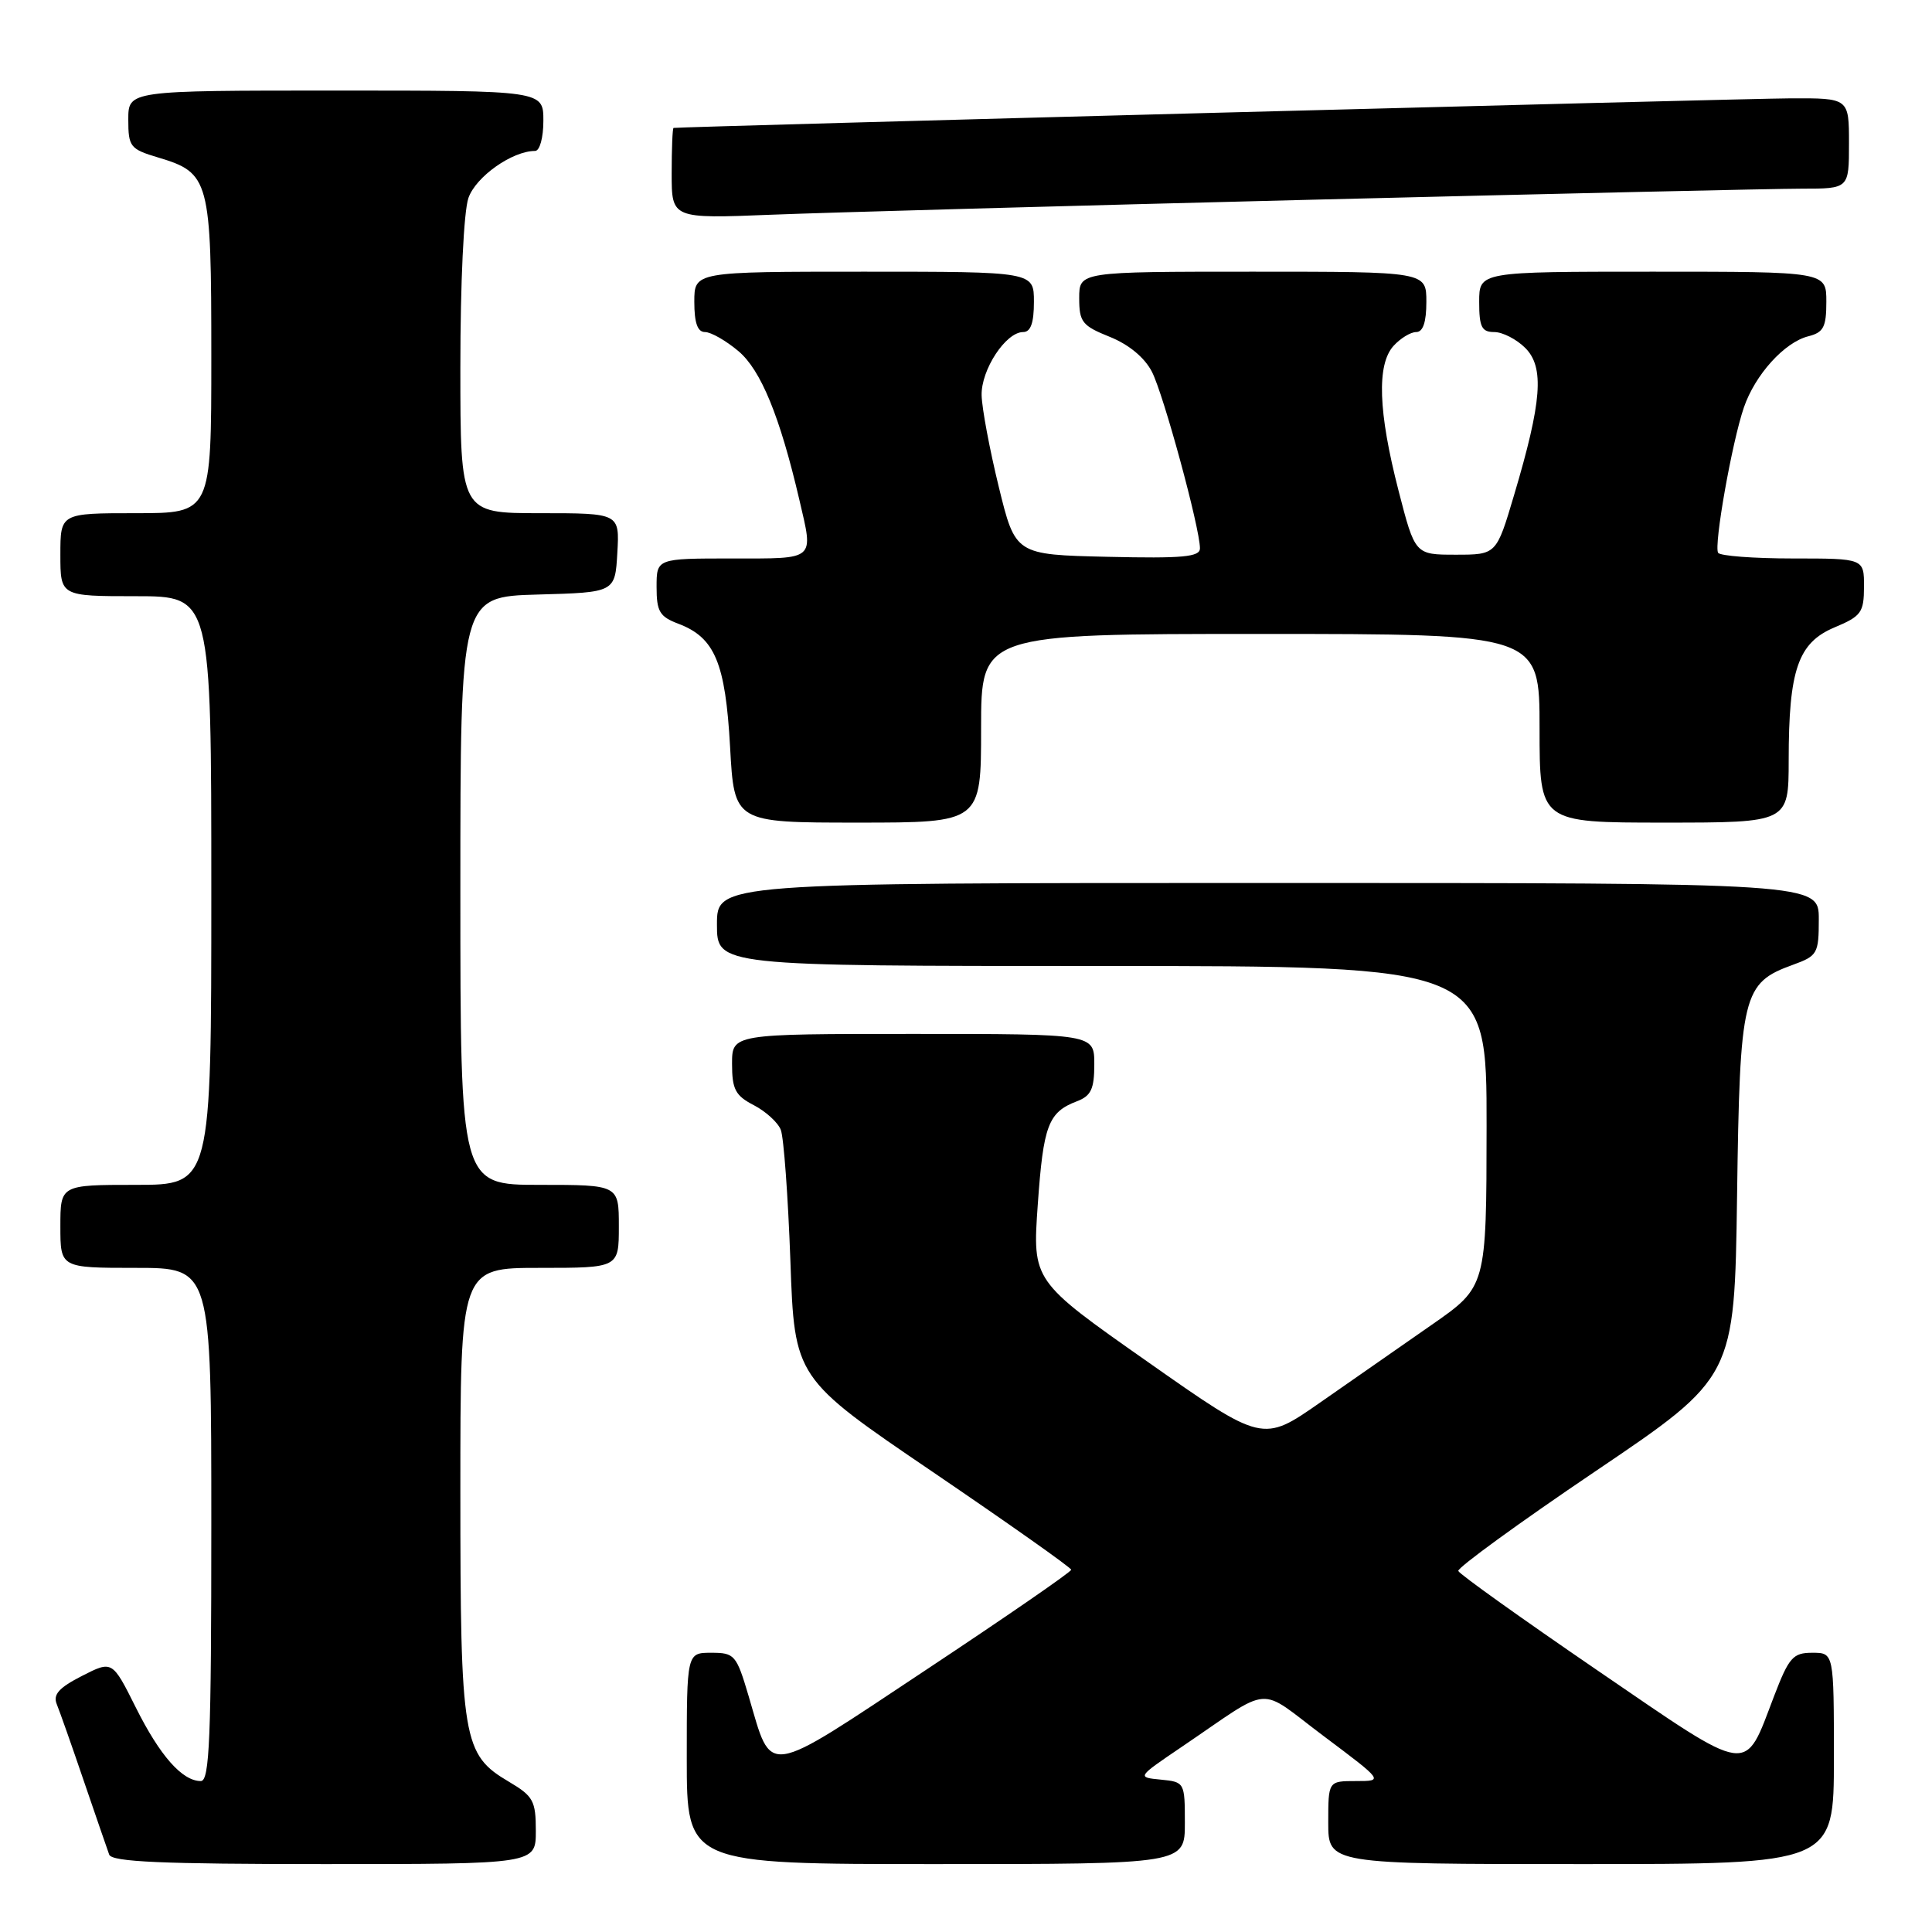 <?xml version="1.0" encoding="UTF-8" standalone="no"?>
<!DOCTYPE svg PUBLIC "-//W3C//DTD SVG 1.1//EN" "http://www.w3.org/Graphics/SVG/1.1/DTD/svg11.dtd" >
<svg xmlns="http://www.w3.org/2000/svg" xmlns:xlink="http://www.w3.org/1999/xlink" version="1.1" viewBox="0 0 256 256">
 <g >
 <path fill="currentColor"
d=" M 71.00 242.60 C 71.00 238.62 70.66 238.00 67.45 236.10 C 61.31 232.48 61.00 230.64 61.00 197.53 C 61.00 168.00 61.00 168.00 71.50 168.00 C 82.00 168.00 82.00 168.00 82.00 162.50 C 82.00 157.00 82.00 157.00 71.50 157.00 C 61.00 157.00 61.00 157.00 61.00 118.03 C 61.00 79.07 61.00 79.07 71.25 78.78 C 81.50 78.50 81.50 78.50 81.80 73.25 C 82.10 68.00 82.10 68.00 71.55 68.00 C 61.00 68.00 61.00 68.00 61.00 48.65 C 61.00 37.49 61.45 28.00 62.07 26.23 C 63.06 23.40 67.88 20.00 70.90 20.00 C 71.52 20.00 72.00 18.24 72.00 16.00 C 72.00 12.00 72.00 12.00 44.50 12.00 C 17.00 12.00 17.00 12.00 17.00 15.84 C 17.00 19.45 17.24 19.76 20.96 20.87 C 27.77 22.91 28.00 23.79 28.00 47.22 C 28.00 68.00 28.00 68.00 18.00 68.00 C 8.00 68.00 8.00 68.00 8.00 73.50 C 8.00 79.00 8.00 79.00 18.00 79.00 C 28.00 79.00 28.00 79.00 28.00 118.00 C 28.00 157.00 28.00 157.00 18.00 157.00 C 8.00 157.00 8.00 157.00 8.00 162.50 C 8.00 168.00 8.00 168.00 18.00 168.00 C 28.00 168.00 28.00 168.00 28.00 202.00 C 28.00 230.35 27.77 236.00 26.61 236.00 C 24.15 236.00 21.19 232.65 18.00 226.26 C 14.88 220.02 14.88 220.02 10.86 222.07 C 7.81 223.63 7.00 224.53 7.52 225.81 C 7.90 226.74 9.52 231.32 11.11 236.00 C 12.71 240.68 14.22 245.06 14.47 245.75 C 14.83 246.71 21.46 247.00 42.97 247.00 C 71.00 247.00 71.00 247.00 71.00 242.60 Z  M 157.00 241.56 C 157.00 236.19 156.97 236.12 153.82 235.81 C 150.64 235.50 150.64 235.50 156.54 231.50 C 168.89 223.14 166.43 223.33 175.42 230.06 C 183.34 236.00 183.34 236.00 179.67 236.00 C 176.00 236.00 176.00 236.00 176.00 241.50 C 176.00 247.00 176.00 247.00 209.50 247.00 C 243.00 247.00 243.00 247.00 243.00 233.00 C 243.00 219.00 243.00 219.00 240.14 219.00 C 237.58 219.00 237.05 219.60 235.08 224.73 C 231.05 235.26 232.31 235.44 211.69 221.35 C 201.69 214.51 193.38 208.58 193.23 208.16 C 193.09 207.75 201.26 201.80 211.40 194.95 C 229.83 182.50 229.83 182.50 230.17 158.50 C 230.54 131.68 230.88 130.26 237.60 127.83 C 240.82 126.66 241.00 126.35 241.00 121.80 C 241.00 117.00 241.00 117.00 168.00 117.00 C 95.00 117.00 95.00 117.00 95.00 122.50 C 95.00 128.00 95.00 128.00 146.00 128.00 C 197.00 128.00 197.00 128.00 196.98 149.25 C 196.96 170.50 196.96 170.50 189.73 175.53 C 185.75 178.30 179.08 182.95 174.90 185.86 C 167.31 191.15 167.31 191.15 152.06 180.44 C 136.80 169.73 136.80 169.73 137.51 159.62 C 138.25 149.08 138.90 147.37 142.71 145.92 C 144.57 145.21 145.00 144.30 145.00 141.02 C 145.00 137.00 145.00 137.00 121.00 137.00 C 97.00 137.00 97.00 137.00 97.00 140.97 C 97.00 144.34 97.44 145.18 99.88 146.44 C 101.46 147.26 103.08 148.73 103.46 149.71 C 103.85 150.70 104.42 158.50 104.73 167.05 C 105.28 182.60 105.28 182.60 123.61 195.05 C 133.68 201.90 141.93 207.72 141.94 208.00 C 141.95 208.28 133.30 214.24 122.73 221.25 C 101.00 235.66 102.36 235.46 99.20 224.75 C 97.58 219.28 97.34 219.00 94.25 219.00 C 91.00 219.00 91.00 219.00 91.00 233.00 C 91.00 247.00 91.00 247.00 124.00 247.00 C 157.00 247.00 157.00 247.00 157.00 241.56 Z  M 130.00 96.50 C 130.00 84.00 130.00 84.00 167.00 84.00 C 204.00 84.00 204.00 84.00 204.00 96.50 C 204.00 109.00 204.00 109.00 220.50 109.00 C 237.00 109.00 237.00 109.00 237.01 100.75 C 237.01 88.75 238.25 85.17 243.07 83.14 C 246.63 81.65 246.98 81.16 246.99 77.75 C 247.00 74.00 247.00 74.00 237.56 74.00 C 232.37 74.00 227.91 73.66 227.66 73.25 C 227.07 72.29 229.50 58.58 231.07 54.00 C 232.56 49.65 236.45 45.35 239.61 44.56 C 241.63 44.05 242.00 43.34 242.00 39.98 C 242.00 36.00 242.00 36.00 219.00 36.00 C 196.00 36.00 196.00 36.00 196.00 40.00 C 196.00 43.33 196.33 44.00 198.00 44.00 C 199.10 44.00 200.95 44.95 202.11 46.11 C 204.66 48.66 204.31 53.22 200.62 65.61 C 198.28 73.50 198.28 73.50 192.89 73.50 C 187.50 73.50 187.50 73.50 185.31 65.00 C 182.62 54.56 182.41 48.31 184.65 45.83 C 185.57 44.82 186.92 44.00 187.65 44.00 C 188.56 44.00 189.00 42.68 189.00 40.00 C 189.00 36.00 189.00 36.00 166.00 36.00 C 143.00 36.00 143.00 36.00 143.00 39.51 C 143.00 42.67 143.40 43.17 147.04 44.63 C 149.56 45.64 151.66 47.37 152.63 49.25 C 154.17 52.22 159.00 69.98 159.00 72.66 C 159.00 73.80 156.73 74.01 146.77 73.78 C 134.54 73.50 134.54 73.50 132.34 64.50 C 131.13 59.55 130.11 54.10 130.07 52.38 C 129.99 49.00 133.27 44.00 135.57 44.00 C 136.57 44.00 137.00 42.80 137.00 40.00 C 137.00 36.00 137.00 36.00 114.50 36.00 C 92.00 36.00 92.00 36.00 92.00 40.00 C 92.00 42.79 92.43 44.00 93.42 44.00 C 94.21 44.00 96.20 45.14 97.85 46.53 C 100.82 49.03 103.34 55.17 105.91 66.19 C 107.81 74.35 108.20 74.00 97.00 74.00 C 87.00 74.00 87.00 74.00 87.00 77.78 C 87.00 81.03 87.40 81.71 89.89 82.65 C 94.72 84.48 96.12 87.82 96.74 98.97 C 97.29 109.00 97.29 109.00 113.65 109.00 C 130.00 109.00 130.00 109.00 130.00 96.50 Z  M 174.00 26.46 C 206.18 25.66 235.31 25.00 238.75 25.00 C 245.00 25.00 245.00 25.00 245.00 19.00 C 245.00 13.00 245.00 13.00 237.25 13.03 C 230.91 13.06 90.08 16.79 89.25 16.95 C 89.11 16.98 89.00 19.70 89.00 22.99 C 89.00 28.98 89.00 28.98 102.25 28.45 C 109.54 28.16 141.82 27.26 174.00 26.46 Z "/>
</g>
</svg>